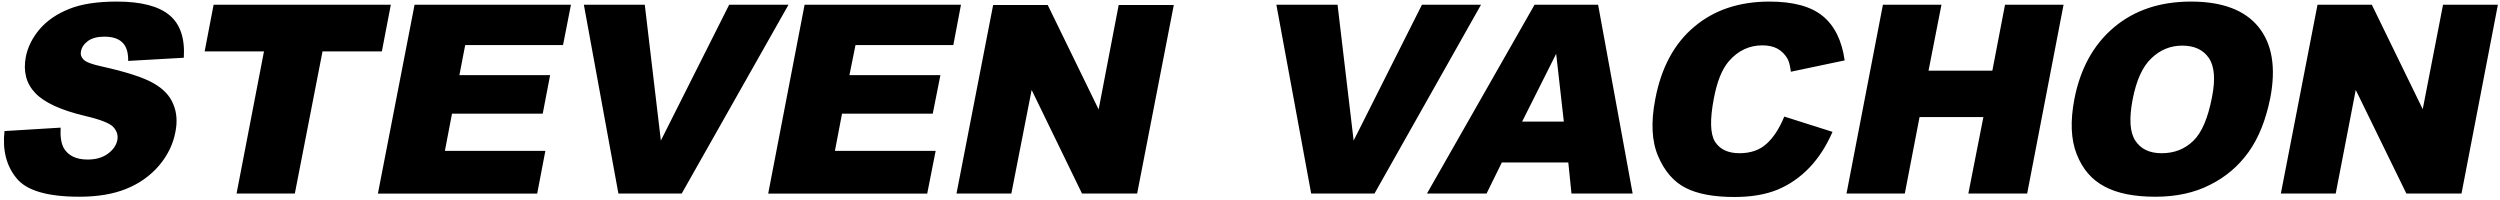 <svg xmlns="http://www.w3.org/2000/svg" width="948" height="76" version="1.2"><path fill-rule="evenodd" d="m69.7 21.9-21.1 1.2q.1-4.8-2.2-7-2.2-2.2-6.9-2.2-3.8 0-6.1 1.6-2.3 1.7-2.7 4-.4 1.7 1 3.1 1.3 1.4 6.9 2.6 13.9 3.1 19.5 6.3 5.7 3.2 7.6 8 2 4.7.8 10.6-1.3 6.9-6.2 12.7-5 5.8-12.4 8.8-7.4 3-17.8 3-18.3 0-23.9-7.1-5.7-7-4.5-17.8L23 48.4q-.3 5.1 1.2 7.8 2.6 4.3 9 4.3 4.7 0 7.7-2.2t3.6-5.2q.5-2.7-1.5-4.9T32.4 44q-13.9-3.3-19-8.7-5.2-5.4-3.6-13.8Q10.9 16 15 11.1q4.2-4.9 11.2-7.7Q33.1.6 44.3.6 58 .6 64.2 5.7q6.2 5.1 5.5 16.2zm75.1-2.4h-22.5l-10.5 53.9H89.7l10.4-53.9H77.6L81 1.8h67.2zm68.7-2.4h-37.1l-2.2 11.4h34.4l-2.8 14.6h-34.4l-2.7 14.1h38.1l-3.1 16.2h-60.4l13.9-71.6h59.3zm45 56.3h-24L221.4 1.8h23.1l6.1 51.5 25.9-51.5H299zm103-56.3h-37.1l-2.3 11.4h34.5l-2.9 14.6h-34.4l-2.7 14.1h38.2l-3.2 16.2h-60.3l13.8-71.6h59.3zm69.7 56.3h-20.9l-19.1-39.3-7.7 39.3h-20.8l13.9-71.5h20.7l19.3 39.6 7.6-39.6h20.9zm90 0h-24L484 1.8h23.2l6.1 51.5 25.9-51.5h22.4zm74.7 0-1.2-11.8h-25.2l-5.8 11.8h-22.6l40.8-71.6H606l13.1 71.6zm-5.8-53-12.9 25.7H593zm89 6.8q-.4-3.2-1.2-4.8-1.4-2.5-3.8-3.9-2.4-1.3-5.8-1.3-7.5 0-12.7 6-3.9 4.5-5.7 14.1-2.3 11.9.4 16.4 2.8 4.4 9.3 4.4 6.4 0 10.3-3.6 3.9-3.5 6.7-10.3l18.3 5.8q-3.6 8.2-8.8 13.6-5.3 5.5-12 8.3-6.8 2.8-16.4 2.8-11.7 0-18.4-3.4-6.8-3.4-10.5-12-3.7-8.5-1.1-21.8 3.4-17.8 14.7-27.3Q653.7.6 671 .6q13.5 0 20.2 5.5 6.7 5.5 8.3 16.8zm89.6 46.2h-22.3l5.7-29h-24.2l-5.6 29h-22.1L714 1.8h22.2l-4.9 25h24.2l4.8-25h22.2zm92.2-36.3q-2.5 12.5-8.2 20.5-5.8 8.1-14.7 12.5-8.8 4.5-20.7 4.5-12.1 0-19.3-3.9-7.2-3.8-10.5-12.2-3.3-8.3-.9-20.9 3.4-17.5 15.1-27.3Q813.3.6 830.8.6q17.8 0 25.6 9.6 7.8 9.6 4.5 26.9zM837.6 22q-3.2-4.7-10.1-4.7-6.7 0-11.7 4.8-5 4.7-7.1 15.6-2.1 10.9 1 15.6 3.1 4.8 10 4.8 7.2 0 12-4.7 4.8-4.6 7.1-16.6 2-10.1-1.2-14.8zm95.8 51.4h-20.9l-19.2-39.3-7.6 39.3h-20.8l13.9-71.6h20.6l19.3 39.6 7.7-39.6h20.8z"/></svg>
